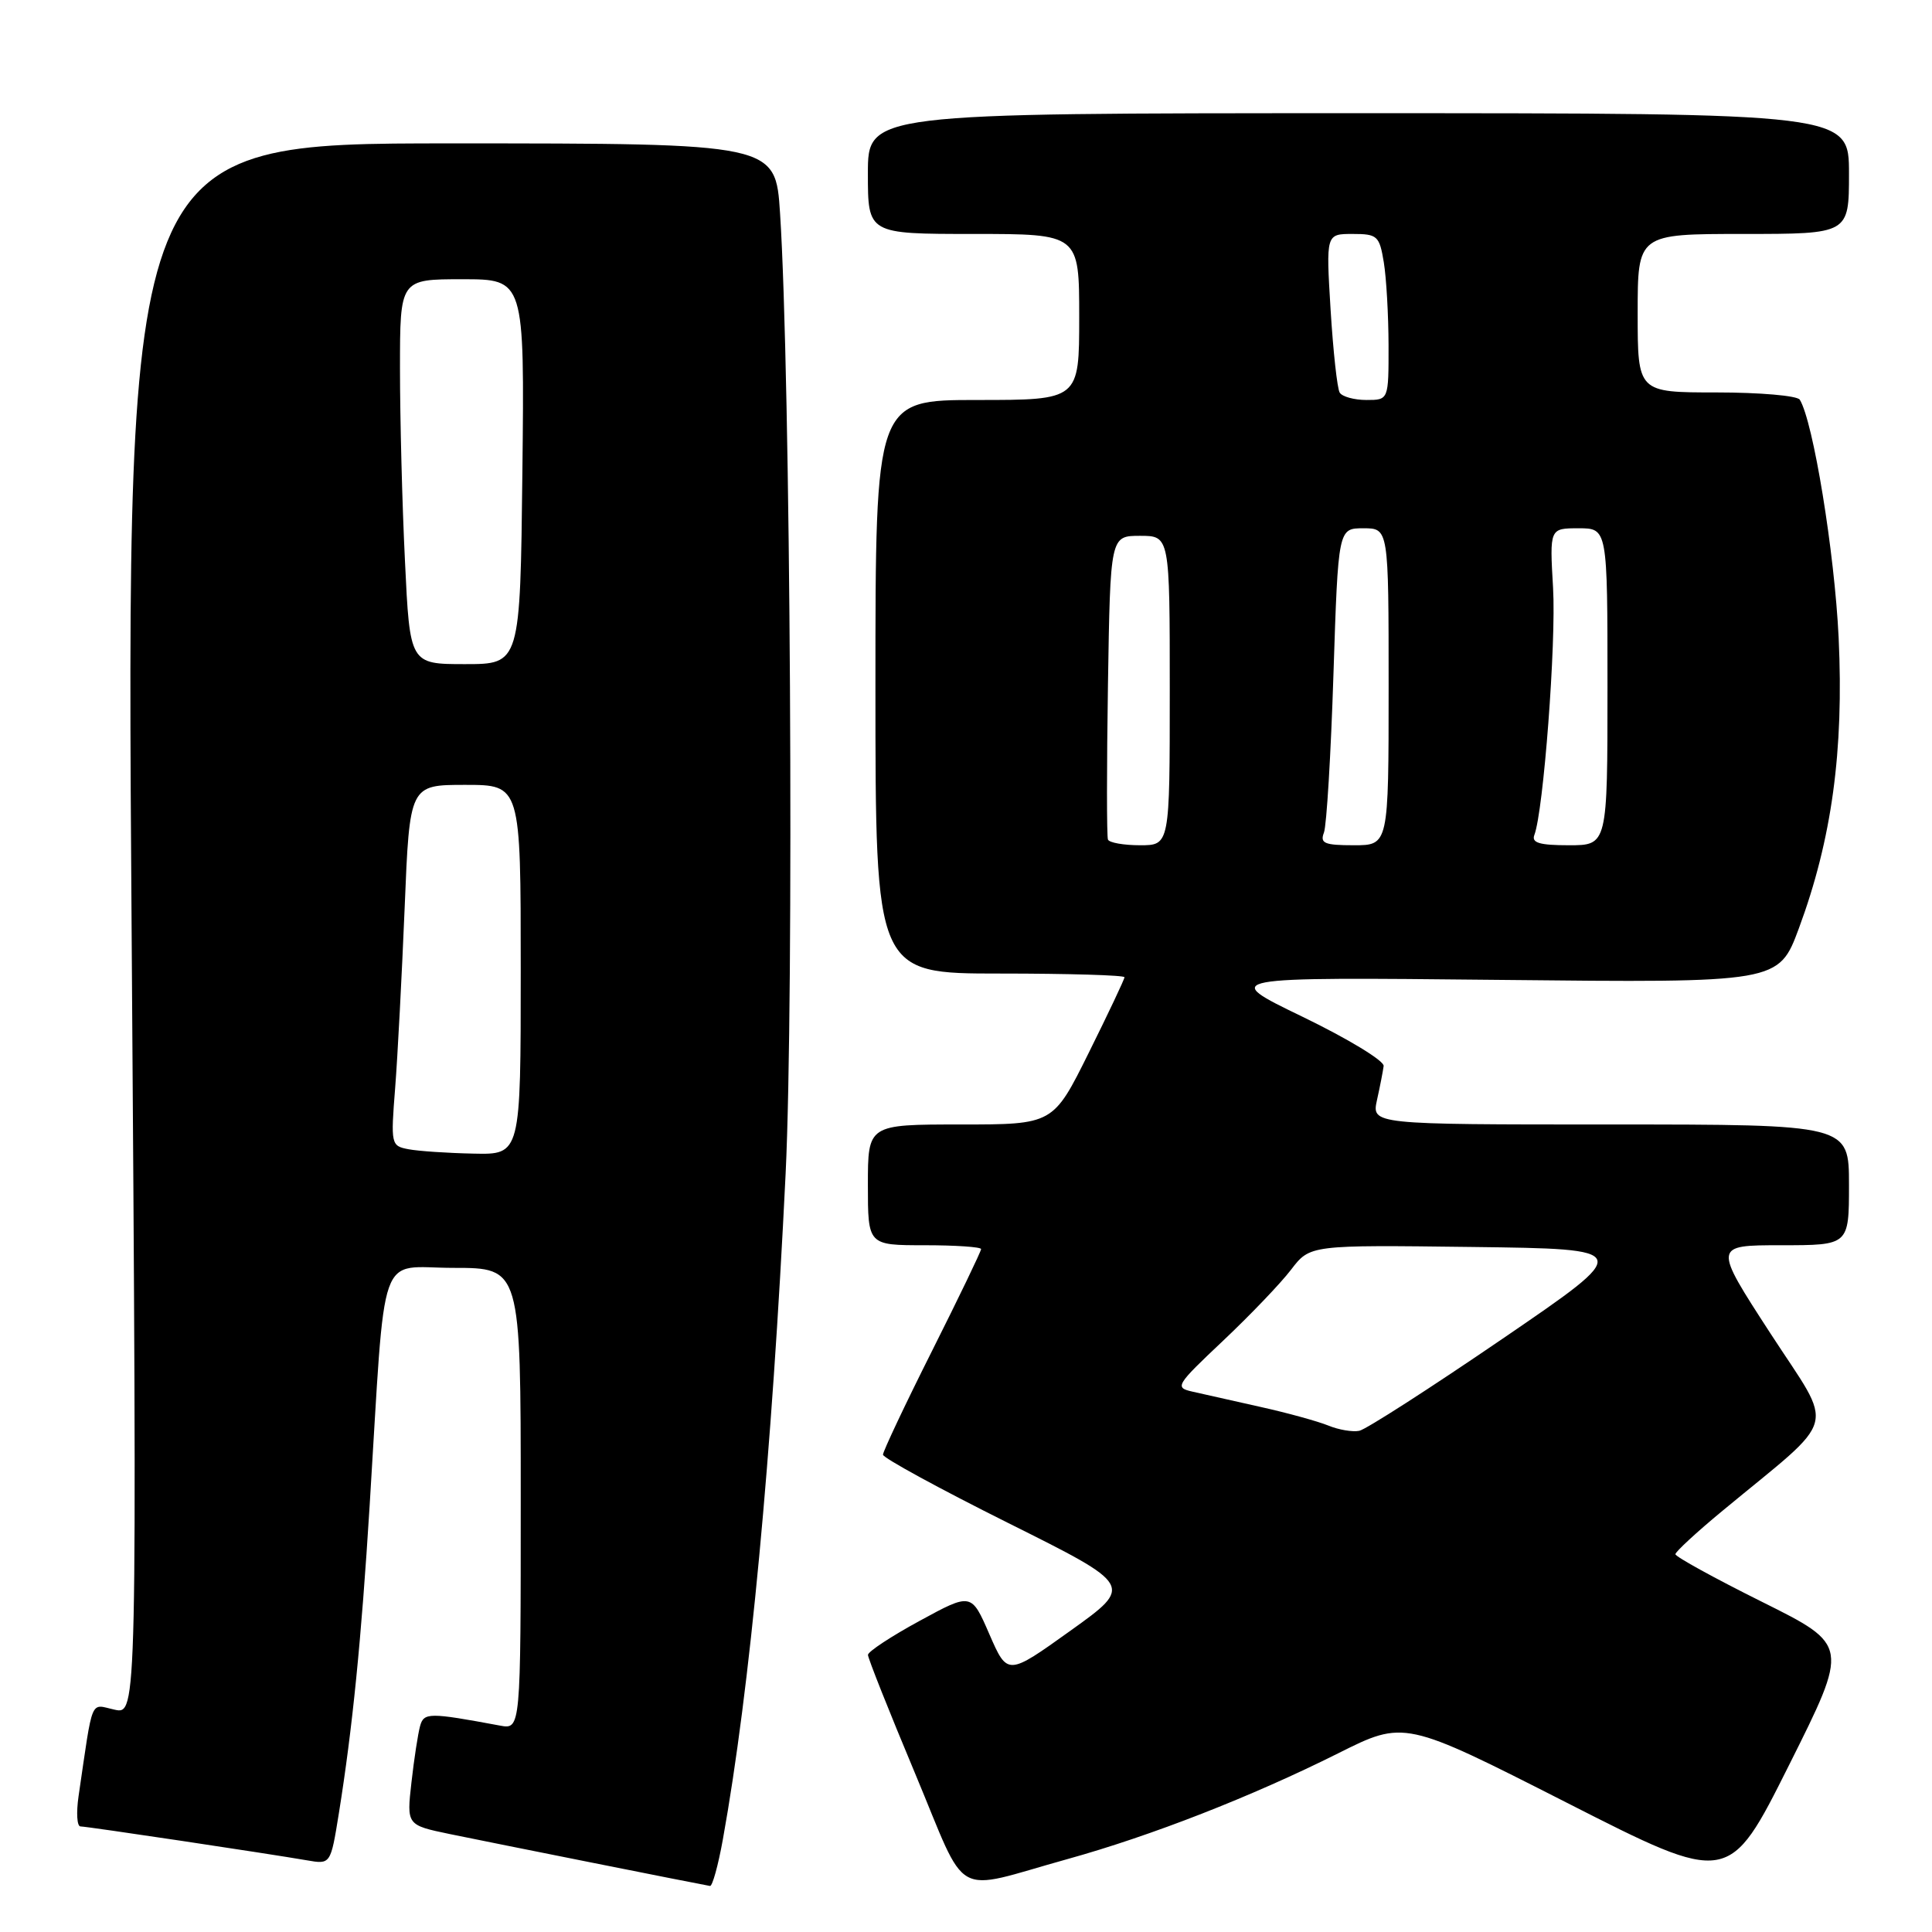 <?xml version="1.0" encoding="UTF-8" standalone="no"?>
<!DOCTYPE svg PUBLIC "-//W3C//DTD SVG 1.1//EN" "http://www.w3.org/Graphics/SVG/1.1/DTD/svg11.dtd" >
<svg xmlns="http://www.w3.org/2000/svg" xmlns:xlink="http://www.w3.org/1999/xlink" version="1.1" viewBox="0 0 256 256">
 <g >
 <path fill="currentColor"
d=" M 95.78 243.75 C 99.36 223.92 102.28 192.93 104.10 155.50 C 105.23 132.09 104.75 49.53 103.36 28.25 C 102.76 19.00 102.76 19.00 59.73 19.00 C 16.70 19.00 16.70 19.00 17.44 123.10 C 18.17 227.20 18.17 227.20 15.18 226.54 C 11.89 225.82 12.37 224.65 10.41 238.00 C 10.09 240.20 10.20 242.00 10.66 242.01 C 11.58 242.02 35.58 245.62 40.66 246.50 C 43.81 247.05 43.81 247.05 44.90 240.28 C 46.70 229.05 47.87 217.40 48.98 199.50 C 51.15 164.51 49.92 168.00 60.09 168.00 C 69.00 168.00 69.00 168.00 69.00 198.58 C 69.00 229.16 69.00 229.16 66.25 228.65 C 56.85 226.90 56.16 226.90 55.66 228.72 C 55.39 229.70 54.87 233.05 54.52 236.17 C 53.88 241.83 53.88 241.83 59.59 243.02 C 64.92 244.12 92.80 249.69 94.08 249.90 C 94.39 249.96 95.16 247.19 95.78 243.75 Z  M 141.44 246.34 C 152.56 243.25 165.82 238.07 177.30 232.33 C 186.09 227.93 186.09 227.93 207.59 238.86 C 229.09 249.80 229.09 249.80 237.05 233.90 C 245.01 218.00 245.01 218.00 233.51 212.27 C 227.18 209.12 222.00 206.27 222.00 205.94 C 222.00 205.62 224.81 203.02 228.25 200.18 C 243.84 187.28 243.14 189.85 234.59 176.68 C 227.01 165.00 227.01 165.00 236.01 165.00 C 245.00 165.00 245.00 165.00 245.00 157.00 C 245.00 149.00 245.00 149.00 213.38 149.00 C 181.75 149.00 181.75 149.00 182.46 145.75 C 182.86 143.96 183.25 141.94 183.34 141.25 C 183.43 140.56 178.59 137.63 172.60 134.73 C 161.70 129.46 161.70 129.46 198.69 129.84 C 235.68 130.23 235.68 130.23 238.36 123.01 C 242.73 111.22 244.33 99.48 243.63 84.50 C 243.09 73.19 240.26 55.85 238.48 52.96 C 238.15 52.43 233.18 52.00 227.44 52.00 C 217.00 52.00 217.00 52.00 217.00 41.50 C 217.00 31.00 217.00 31.00 231.00 31.00 C 245.00 31.00 245.00 31.00 245.00 23.00 C 245.00 15.00 245.00 15.00 180.00 15.00 C 115.00 15.00 115.00 15.00 115.00 23.00 C 115.00 31.00 115.00 31.00 129.00 31.00 C 143.00 31.00 143.00 31.00 143.00 42.00 C 143.00 53.00 143.00 53.00 129.50 53.00 C 116.00 53.00 116.00 53.00 116.00 91.00 C 116.00 129.00 116.00 129.00 132.50 129.00 C 141.57 129.00 149.00 129.22 149.00 129.49 C 149.00 129.75 146.87 134.25 144.27 139.49 C 139.55 149.00 139.55 149.00 127.27 149.00 C 115.00 149.00 115.00 149.00 115.00 157.00 C 115.00 165.00 115.00 165.00 122.50 165.00 C 126.62 165.00 130.00 165.23 130.00 165.51 C 130.00 165.80 127.08 171.87 123.50 179.00 C 119.92 186.13 117.00 192.32 117.00 192.75 C 117.00 193.18 124.47 197.25 133.60 201.81 C 150.20 210.09 150.20 210.09 141.85 216.07 C 133.50 222.05 133.50 222.05 131.10 216.55 C 128.71 211.04 128.71 211.04 121.86 214.77 C 118.09 216.82 115.01 218.85 115.01 219.28 C 115.00 219.70 117.81 226.77 121.25 234.98 C 128.39 252.04 125.93 250.65 141.44 246.34 Z  M 54.13 152.28 C 51.81 151.84 51.77 151.65 52.36 144.16 C 52.69 139.95 53.25 129.19 53.62 120.25 C 54.28 104.00 54.28 104.00 61.64 104.00 C 69.00 104.00 69.00 104.00 69.00 128.50 C 69.00 153.00 69.00 153.00 62.75 152.86 C 59.31 152.79 55.43 152.53 54.13 152.28 Z  M 53.66 74.34 C 53.29 66.83 53.00 55.35 53.00 48.84 C 53.00 37.00 53.00 37.00 61.25 37.00 C 69.50 37.00 69.50 37.00 69.22 62.50 C 68.93 88.00 68.93 88.00 61.62 88.00 C 54.31 88.00 54.31 88.00 53.66 74.34 Z  M 176.00 188.89 C 174.62 188.33 170.57 187.21 167.00 186.42 C 163.43 185.62 159.38 184.71 158.01 184.40 C 155.62 183.86 155.80 183.57 162.05 177.67 C 165.64 174.28 169.71 170.03 171.08 168.23 C 173.58 164.96 173.58 164.96 195.04 165.23 C 216.50 165.50 216.50 165.50 199.11 177.38 C 189.55 183.91 181.00 189.41 180.11 189.59 C 179.23 189.77 177.38 189.46 176.00 188.89 Z  M 146.81 111.25 C 146.64 110.84 146.64 101.61 146.81 90.75 C 147.12 71.00 147.12 71.00 151.06 71.00 C 155.00 71.00 155.00 71.00 155.00 91.50 C 155.00 112.00 155.00 112.00 151.06 112.00 C 148.89 112.00 146.98 111.66 146.81 111.25 Z  M 175.43 110.32 C 175.78 109.40 176.35 99.95 176.69 89.32 C 177.32 70.00 177.32 70.00 180.66 70.00 C 184.00 70.00 184.00 70.00 184.00 91.00 C 184.00 112.00 184.00 112.00 179.39 112.00 C 175.49 112.00 174.88 111.74 175.43 110.32 Z  M 203.31 110.64 C 204.52 107.48 206.21 85.19 205.79 77.91 C 205.33 70.00 205.33 70.00 209.17 70.00 C 213.00 70.00 213.00 70.00 213.00 91.00 C 213.00 112.00 213.00 112.00 207.89 112.00 C 204.00 112.00 202.91 111.68 203.31 110.64 Z  M 177.52 52.03 C 177.19 51.50 176.65 46.55 176.31 41.03 C 175.70 31.00 175.70 31.00 179.22 31.00 C 182.51 31.00 182.78 31.24 183.36 34.75 C 183.70 36.81 183.98 41.76 183.99 45.75 C 184.00 53.00 184.00 53.00 181.06 53.00 C 179.44 53.00 177.85 52.56 177.52 52.03 Z "/>
</g>
</svg>